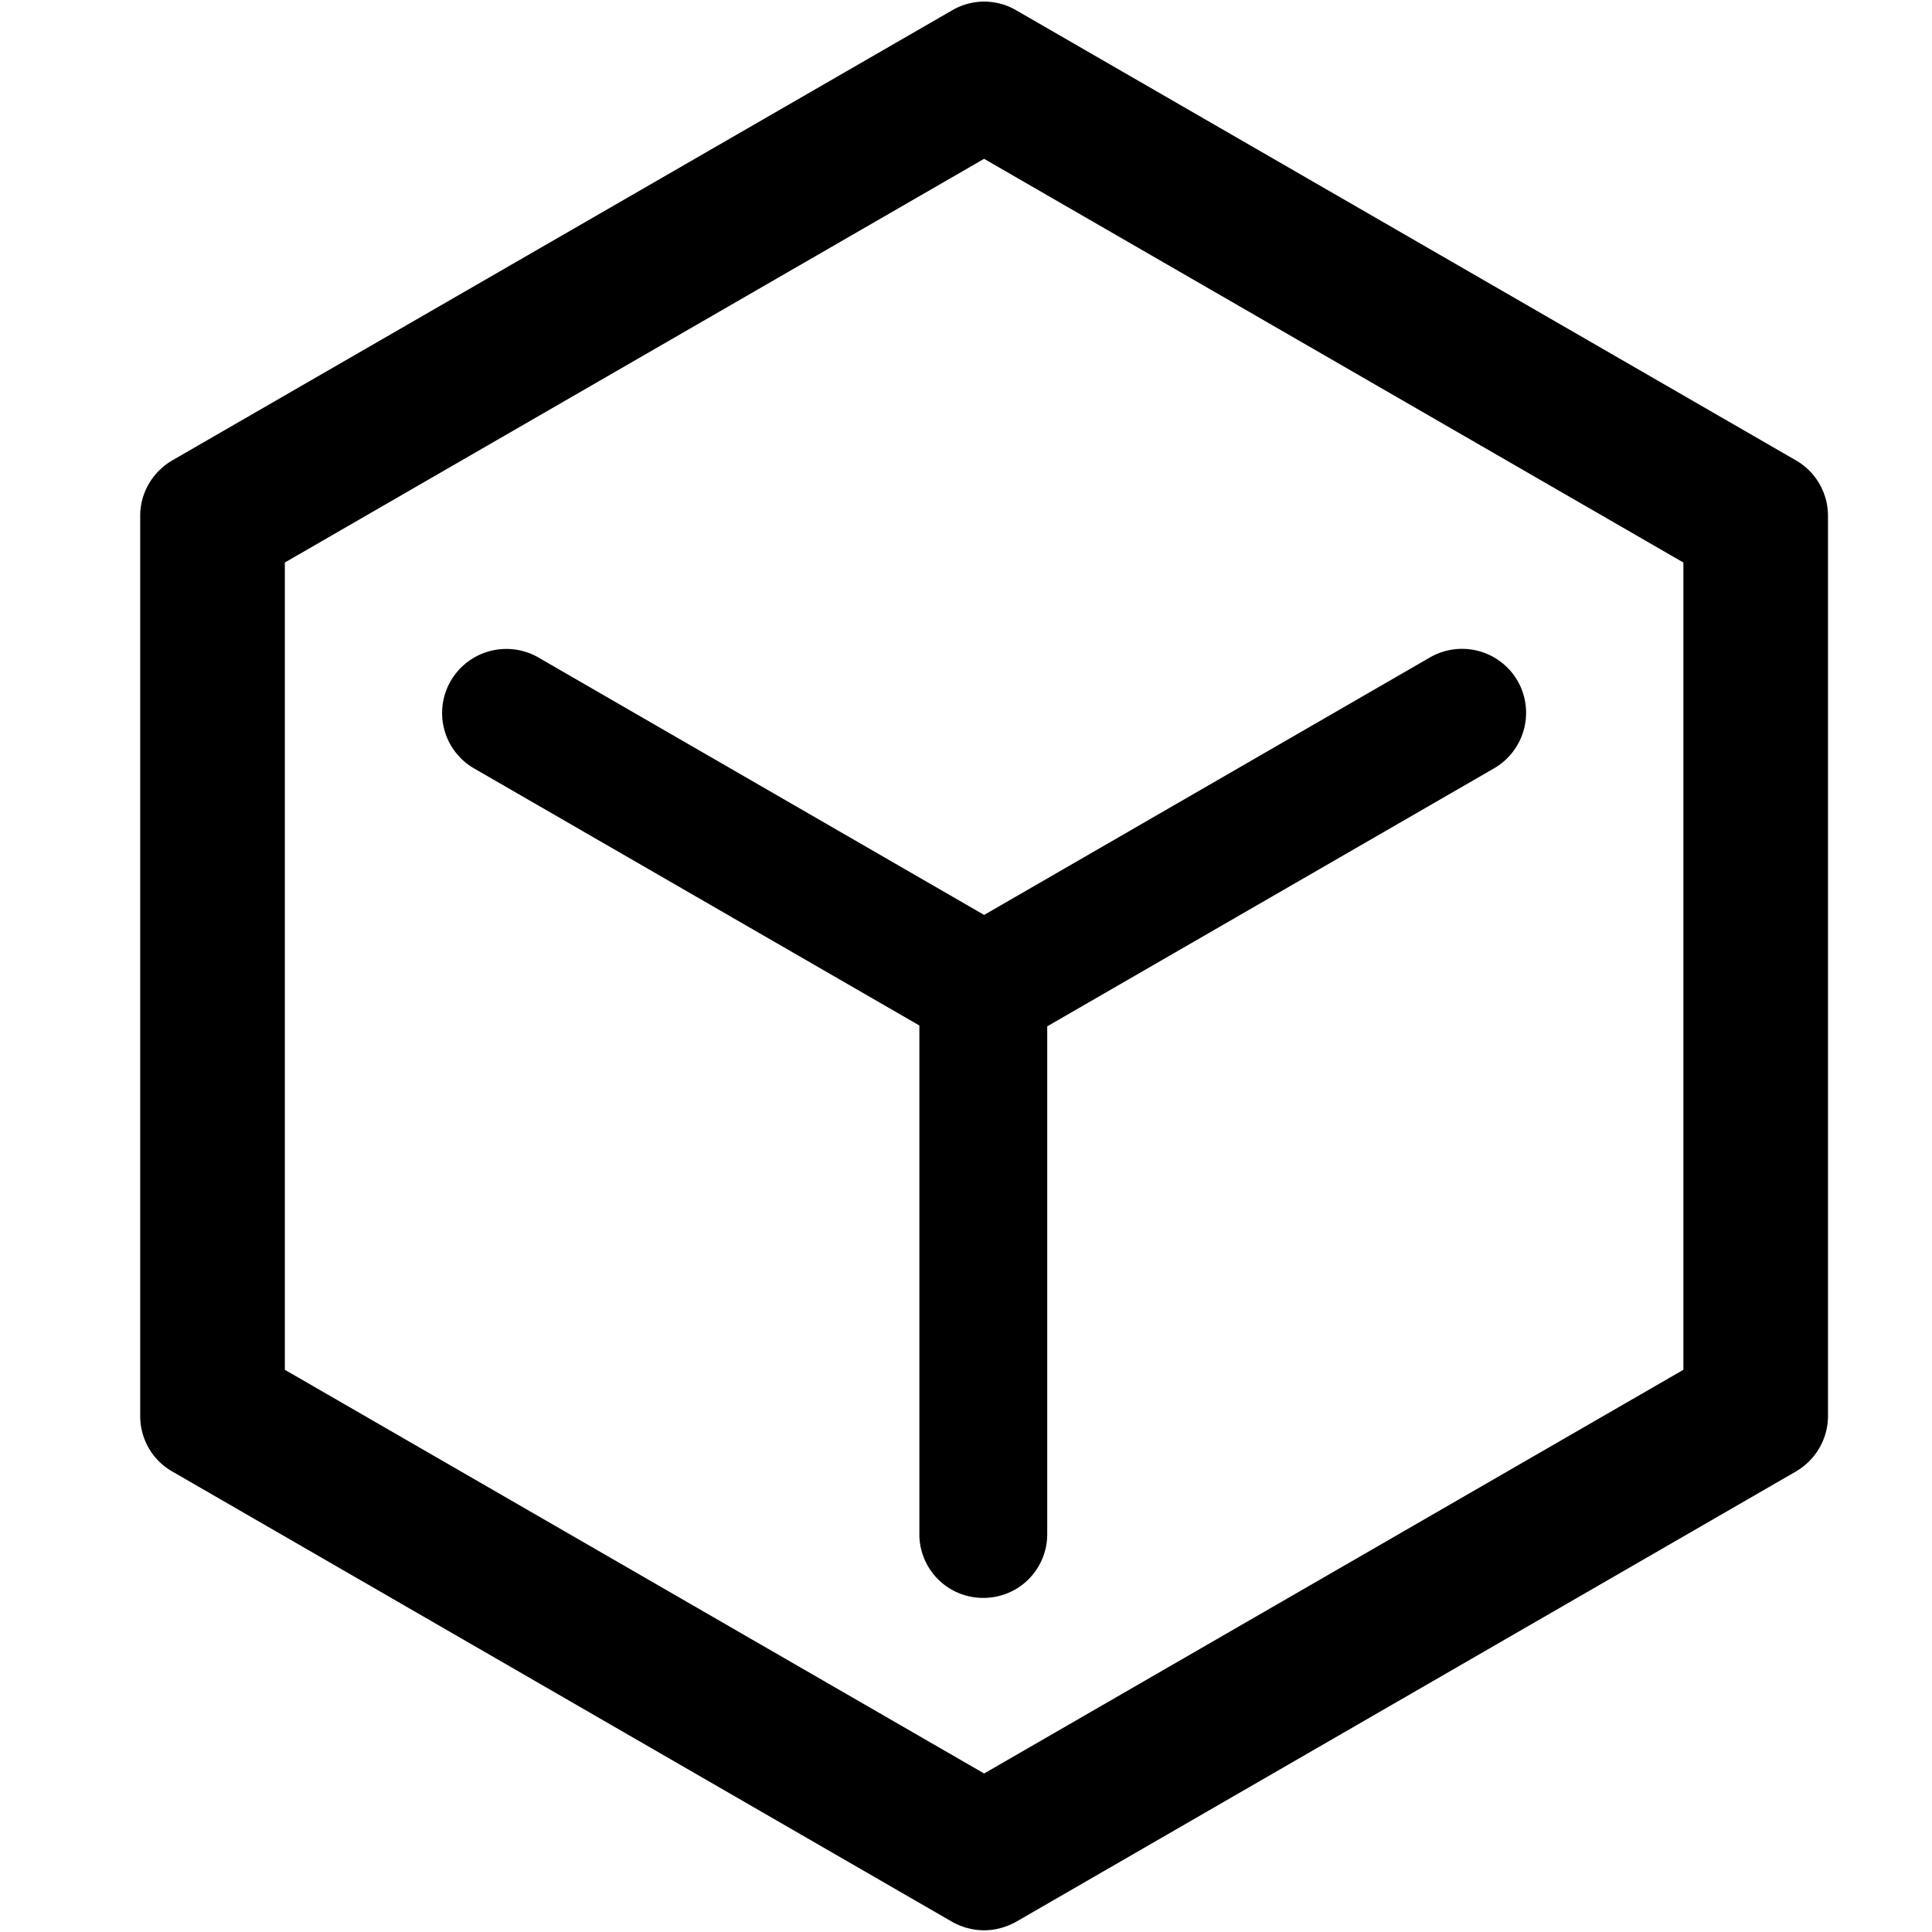 <?xml version="1.0" standalone="no"?><!DOCTYPE svg PUBLIC "-//W3C//DTD SVG 1.1//EN" "http://www.w3.org/Graphics/SVG/1.1/DTD/svg11.dtd"><svg t="1687839823246" class="icon" viewBox="0 0 1024 1024" version="1.1" xmlns="http://www.w3.org/2000/svg" p-id="6087" xmlns:xlink="http://www.w3.org/1999/xlink" width="200" height="200"><path d="M951.901 244.015l-413.3-238.57a33.606 33.606 0 0 0-33.909 0L91.3 244.016c-10.426 6.12-16.99 17.221-16.99 29.346v477.184c0 12.149 6.447 23.343 16.99 29.37l413.3 238.662c5.213 2.933 11.101 4.515 16.99 4.515 5.794 0 11.775-1.582 16.988-4.515l413.3-238.661c10.427-6.121 16.99-17.222 16.99-29.37V273.36a33.908 33.908 0 0 0-16.966-29.346zM892.23 726.016l-370.618 213.97-370.642-213.97v-427.87L521.588 84.178l370.642 213.97v427.869z m8.797 5.073" p-id="6088"></path><path d="M285.207 348.393a34.095 34.095 0 0 0-46.336 12.567 33.908 33.908 0 0 0 12.474 46.36l235.94 136.215v269.498a33.745 33.745 0 0 0 33.884 33.885 33.745 33.745 0 0 0 33.886-33.885V543.977L791.9 407.227a34.025 34.025 0 0 0 12.451-46.36 34.025 34.025 0 0 0-46.336-12.474l-236.404 136.54-236.405-136.54z m0 0" p-id="6089"></path></svg>